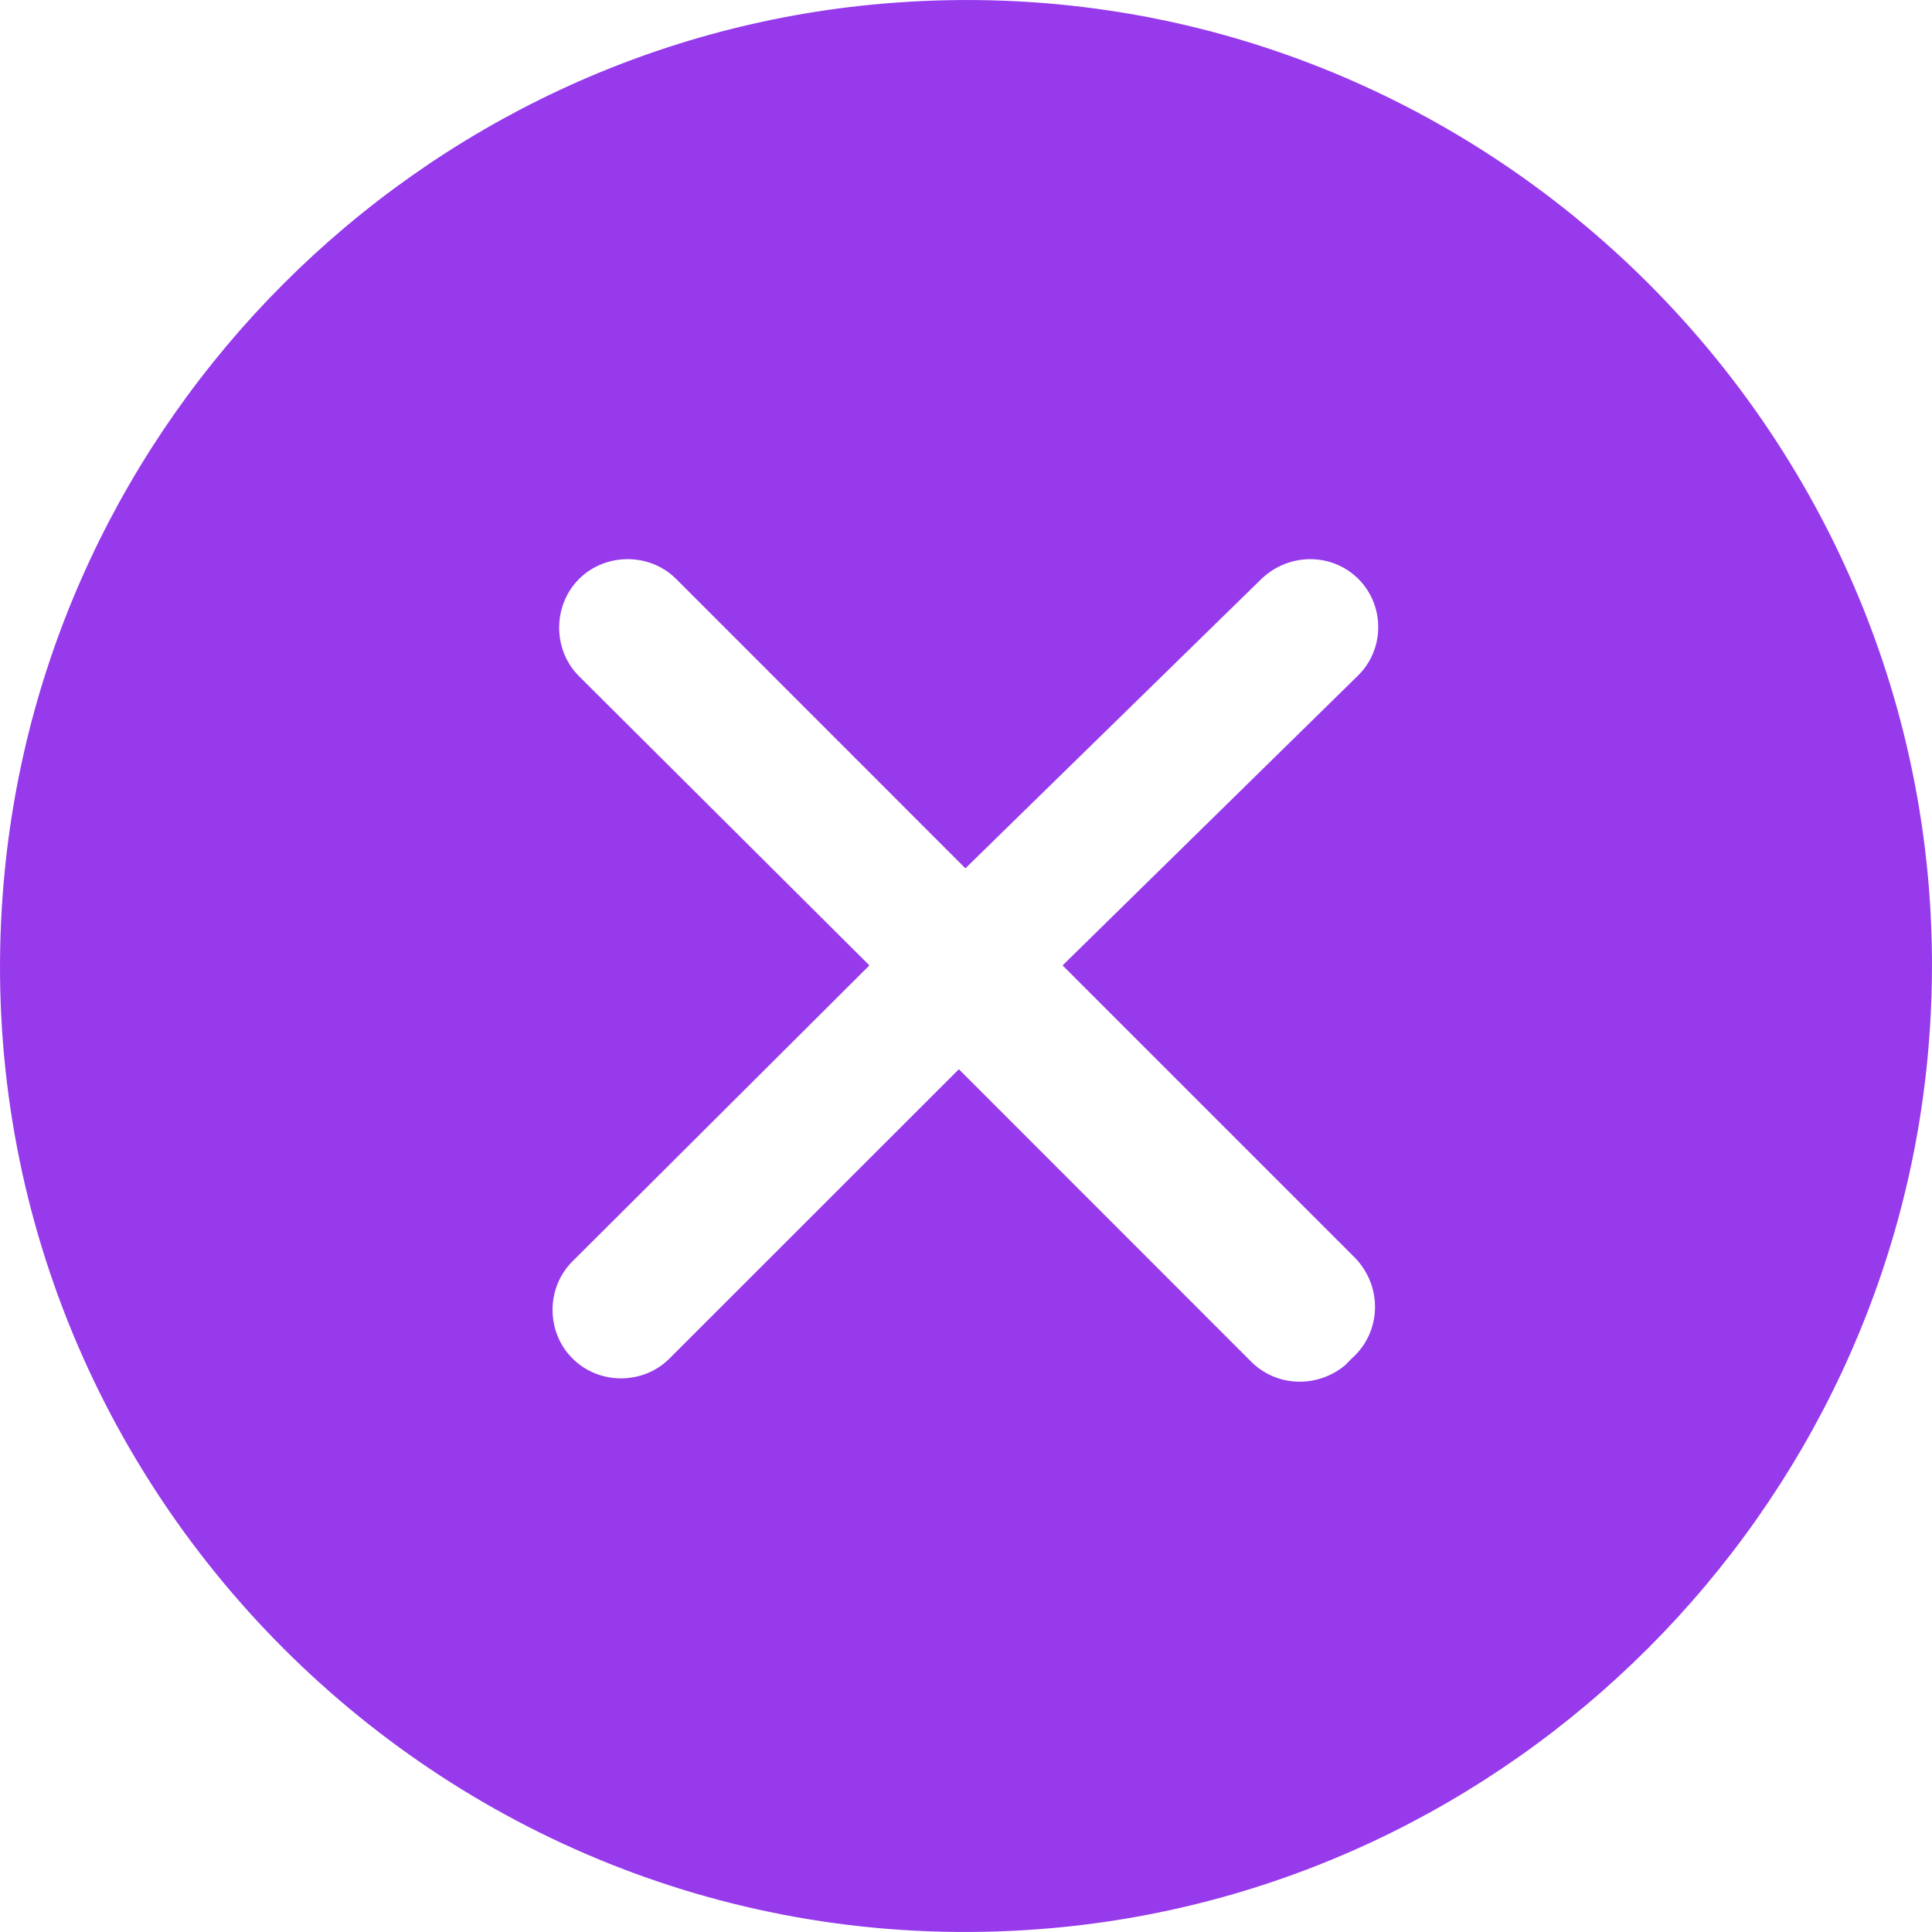 <?xml version="1.0" encoding="UTF-8"?>
<svg width="16px" height="16px" viewBox="0 0 16 16" version="1.1" xmlns="http://www.w3.org/2000/svg" xmlns:xlink="http://www.w3.org/1999/xlink">
    <title>删除 (2)</title>
    <g id="页面-1" stroke="none" stroke-width="1" fill="none" fill-rule="evenodd" fill-opacity="0.968">
        <g id="游客模式" transform="translate(-1032, -253)" fill="#9334EB" fill-rule="nonzero">
            <g id="编组-4" transform="translate(323, 96)">
                <g id="删除-(2)" transform="translate(717, 165) scale(1, -1) translate(-717, -165) translate(709, 157)">
                    <path d="M8.599,0.023 C3.726,-0.343 -0.343,3.735 0.023,8.599 C0.315,12.521 3.47,15.685 7.401,15.977 C12.274,16.343 16.343,12.265 15.977,7.401 C15.685,3.479 12.521,0.315 8.599,0.023 Z M11.25,11.205 C11.031,11.424 10.674,11.424 10.446,11.205 L7.995,8.809 L5.6,11.205 C5.381,11.424 5.015,11.424 4.795,11.205 C4.576,10.985 4.576,10.619 4.795,10.4 L7.2,8.005 L4.741,5.554 C4.521,5.335 4.521,4.969 4.741,4.75 C4.96,4.53 5.326,4.53 5.545,4.75 L7.941,7.145 L10.363,4.722 C10.574,4.512 10.912,4.503 11.141,4.695 L11.195,4.75 C11.442,4.969 11.451,5.344 11.223,5.582 L8.8,8.005 L11.241,10.4 C11.47,10.619 11.47,10.985 11.25,11.205 L11.25,11.205 Z" id="形状"></path>
                </g>
            </g>
        </g>
    </g>
</svg>